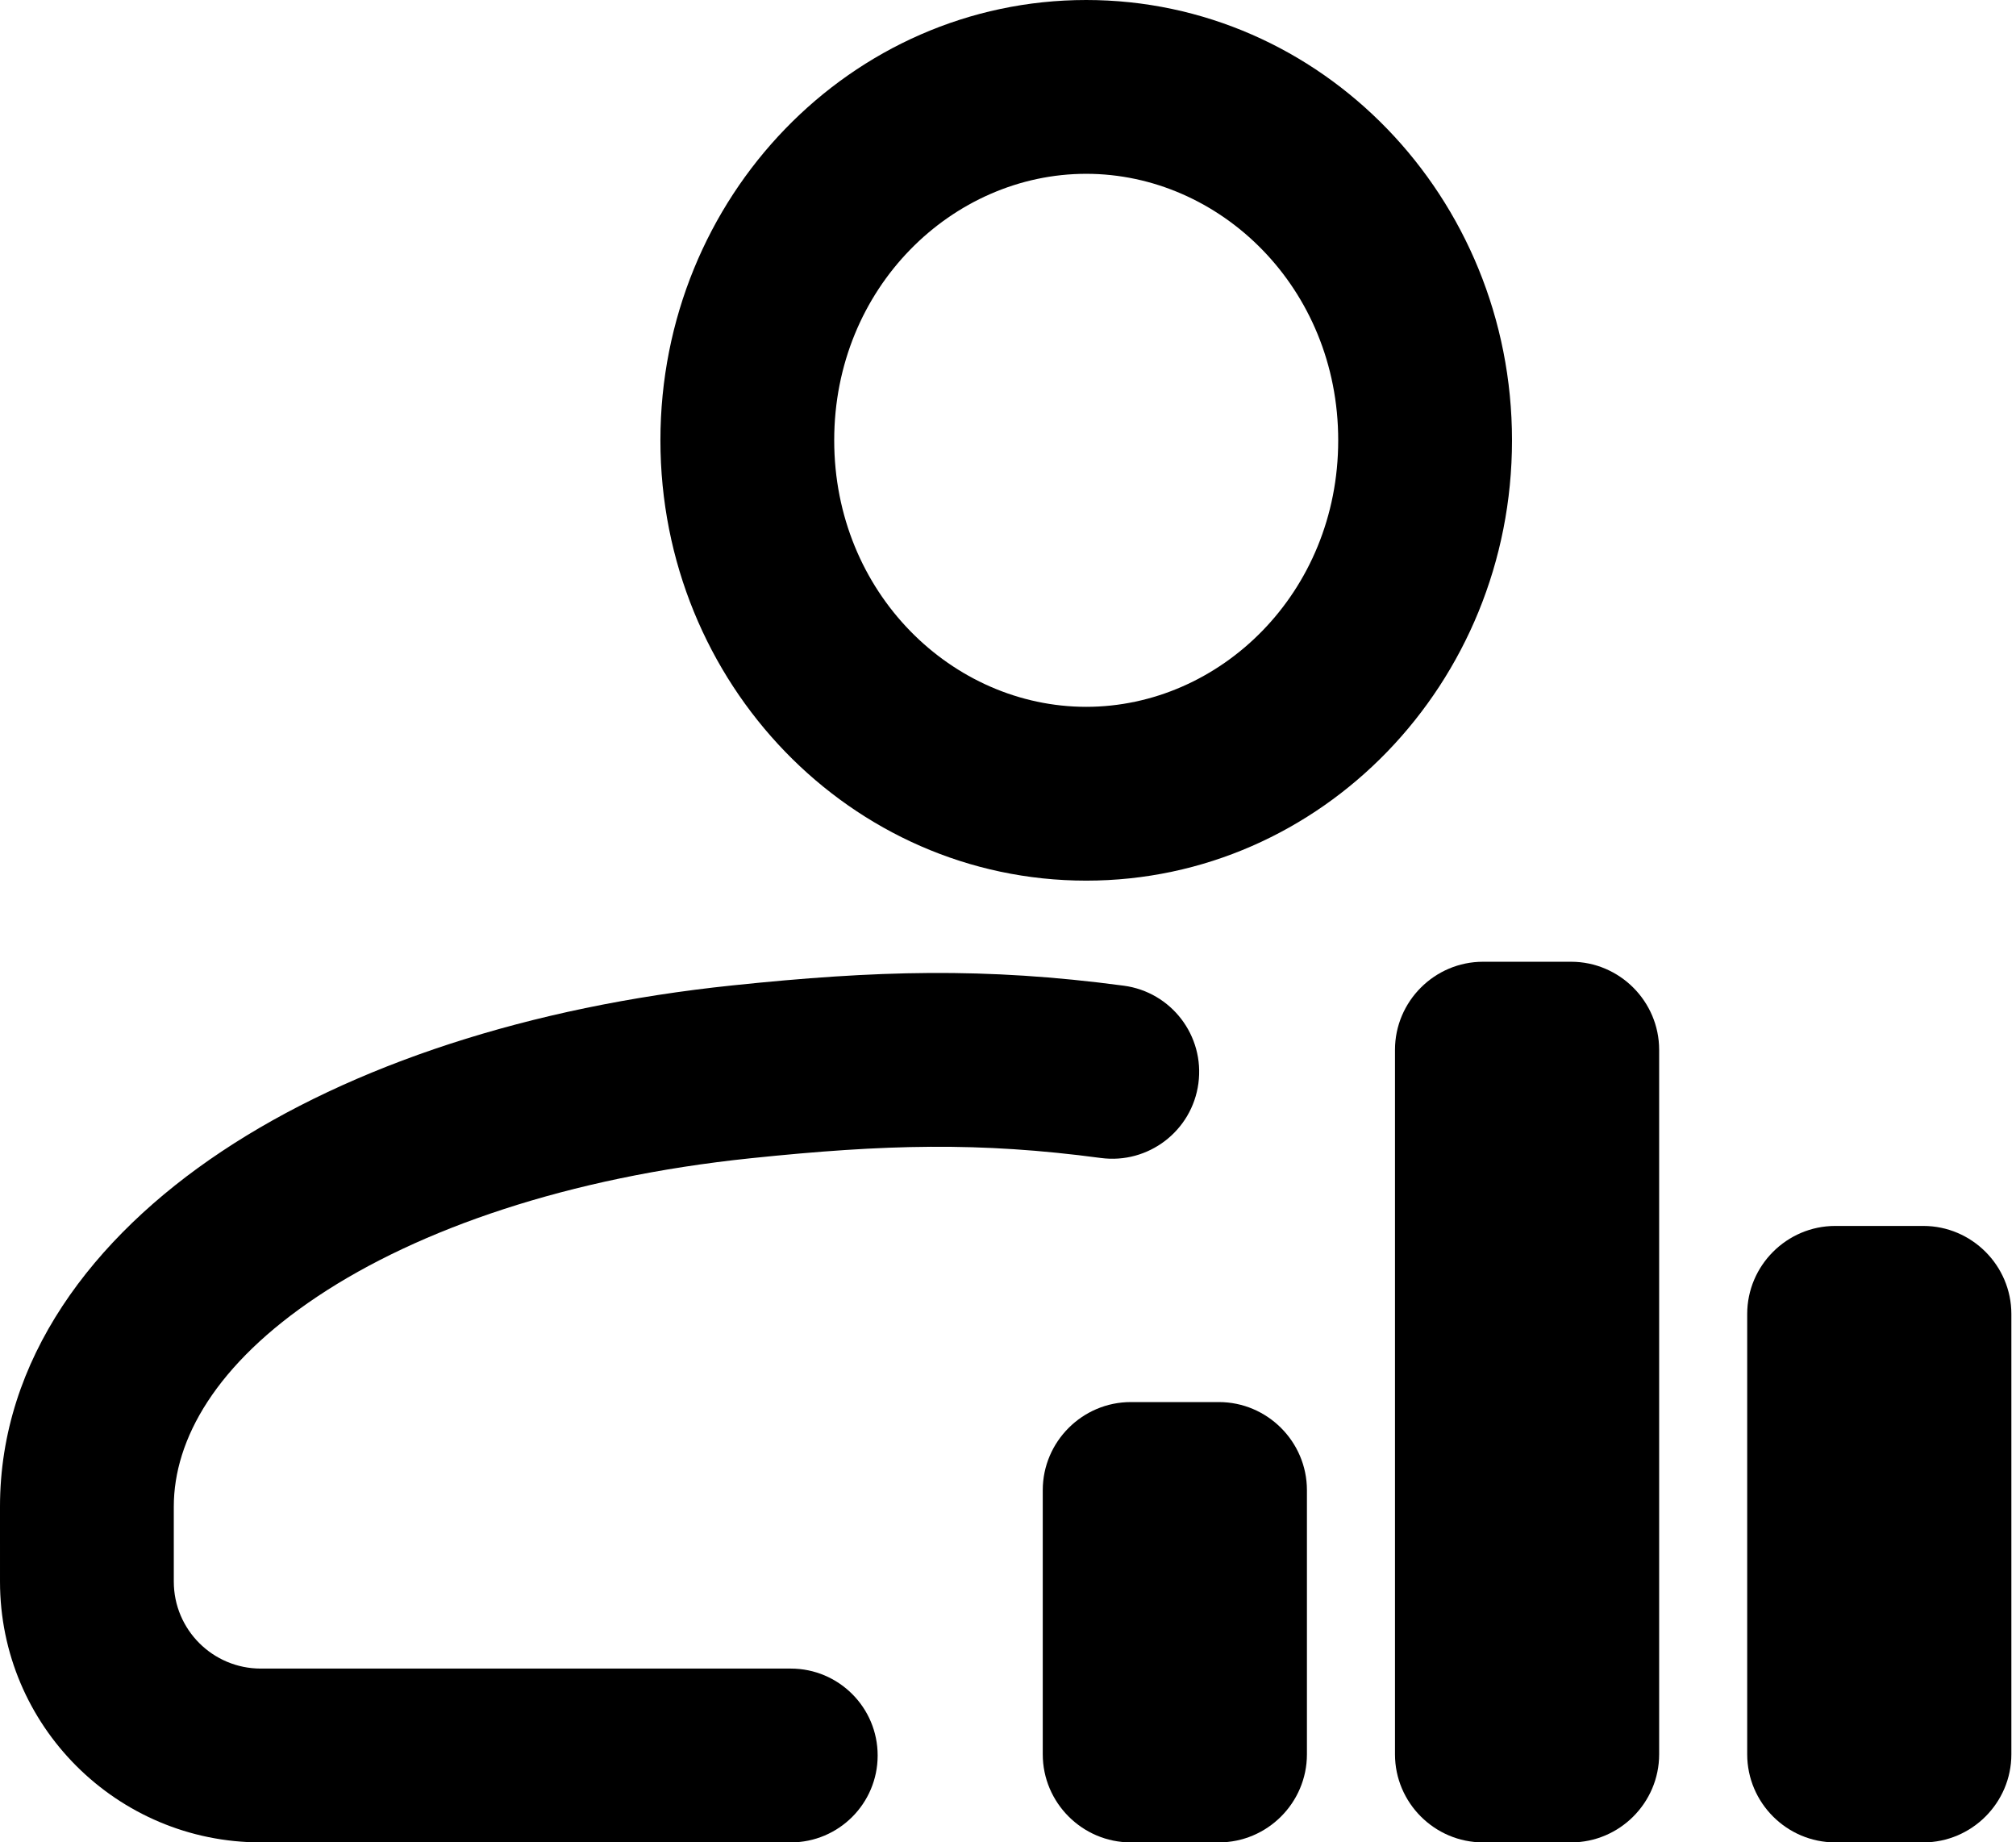 <svg width="348" height="318" viewBox="0 0 348 318" fill="none" xmlns="http://www.w3.org/2000/svg">
<path fill-rule="evenodd" clip-rule="evenodd" d="M231 76C231 102.359 210.586 122 187.5 122C164.414 122 144 102.359 144 76C144 49.641 164.414 30 187.5 30C210.586 30 231 49.641 231 76ZM261 76C261 117.974 228.093 152 187.5 152C146.907 152 114 117.974 114 76C114 34.026 146.907 0 187.5 0C228.093 0 261 34.026 261 76ZM129.554 199.919C152.824 197.496 169.064 197.075 190.018 199.869C198.229 200.963 205.774 195.194 206.868 186.982C207.963 178.771 202.194 171.227 193.982 170.132C169.936 166.926 151.176 167.505 126.446 170.081C91.443 173.727 60.701 183.809 38.25 198.751C15.945 213.596 -0.003 234.679 3.84127e-07 260.062L0.001 272.991C0.003 297.857 20.166 318 45.021 318H136.5C144.784 318 151.5 311.284 151.5 303C151.5 294.716 144.784 288 136.5 288H45.021C36.723 288 30.002 281.277 30.001 272.989L30 260.058C29.999 248.402 37.301 235.419 54.872 223.725C72.297 212.128 98.057 203.2 129.554 199.919Z" fill="black"/>
<path d="M210.4 242H195.2C186.84 242 180 248.84 180 257.2V302.8C180 311.16 186.84 318 195.2 318H210.4C218.76 318 225.6 311.16 225.6 302.8V257.2C225.6 248.84 218.76 242 210.4 242Z" fill="black"/>
<path d="M271.201 166H256.001C247.641 166 240.801 172.84 240.801 181.2V302.8C240.801 311.16 247.641 318 256.001 318H271.201C279.561 318 286.401 311.16 286.401 302.8V181.2C286.401 172.84 279.561 166 271.201 166Z" fill="black"/>
<path d="M332 211.6H316.8C308.44 211.6 301.6 218.44 301.6 226.8V302.8C301.6 311.16 308.44 318 316.8 318H332C340.36 318 347.2 311.16 347.2 302.8V226.8C347.2 218.44 340.36 211.6 332 211.6Z" fill="black"/>
</svg>
